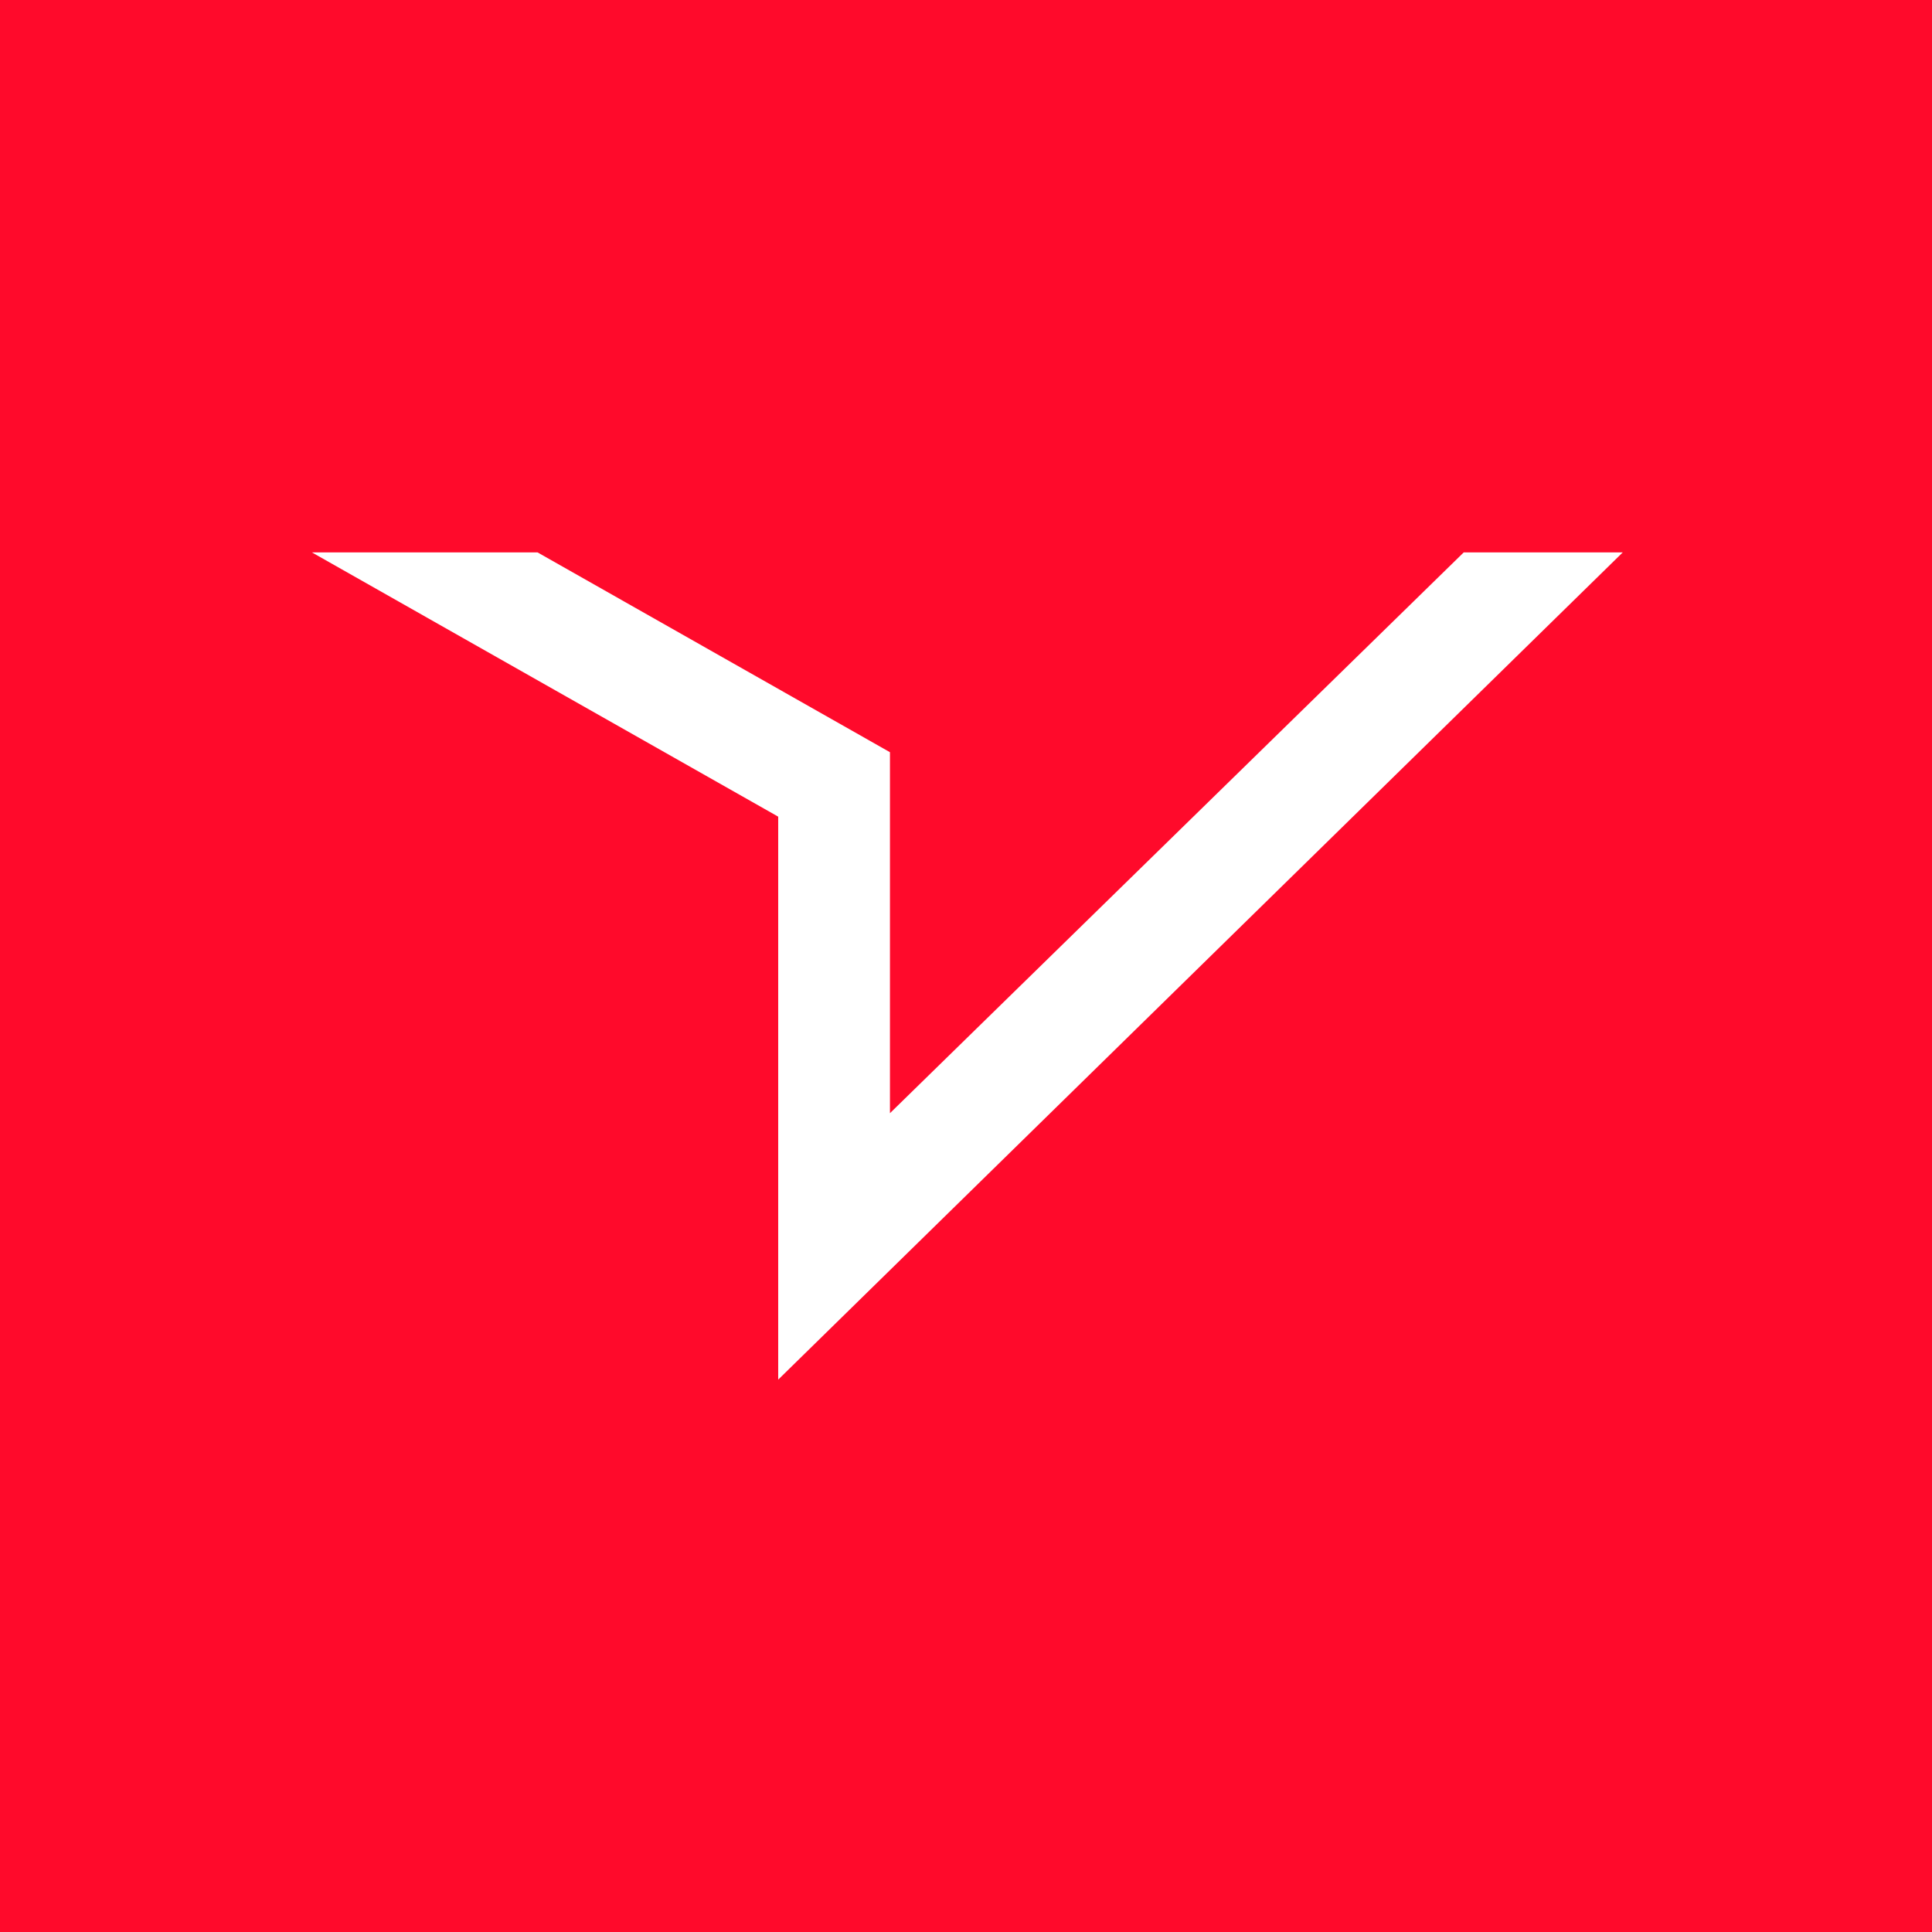 <svg width="731" height="731" viewBox="0 0 731 731" fill="none" xmlns="http://www.w3.org/2000/svg">
<rect width="731" height="731" fill="#FF0A2B"/>
<path d="M294.446 522V308.997L118 209H203.377L336.728 284.608V421.19L553.83 209H614L294.446 522Z" fill="white"/>
</svg>
